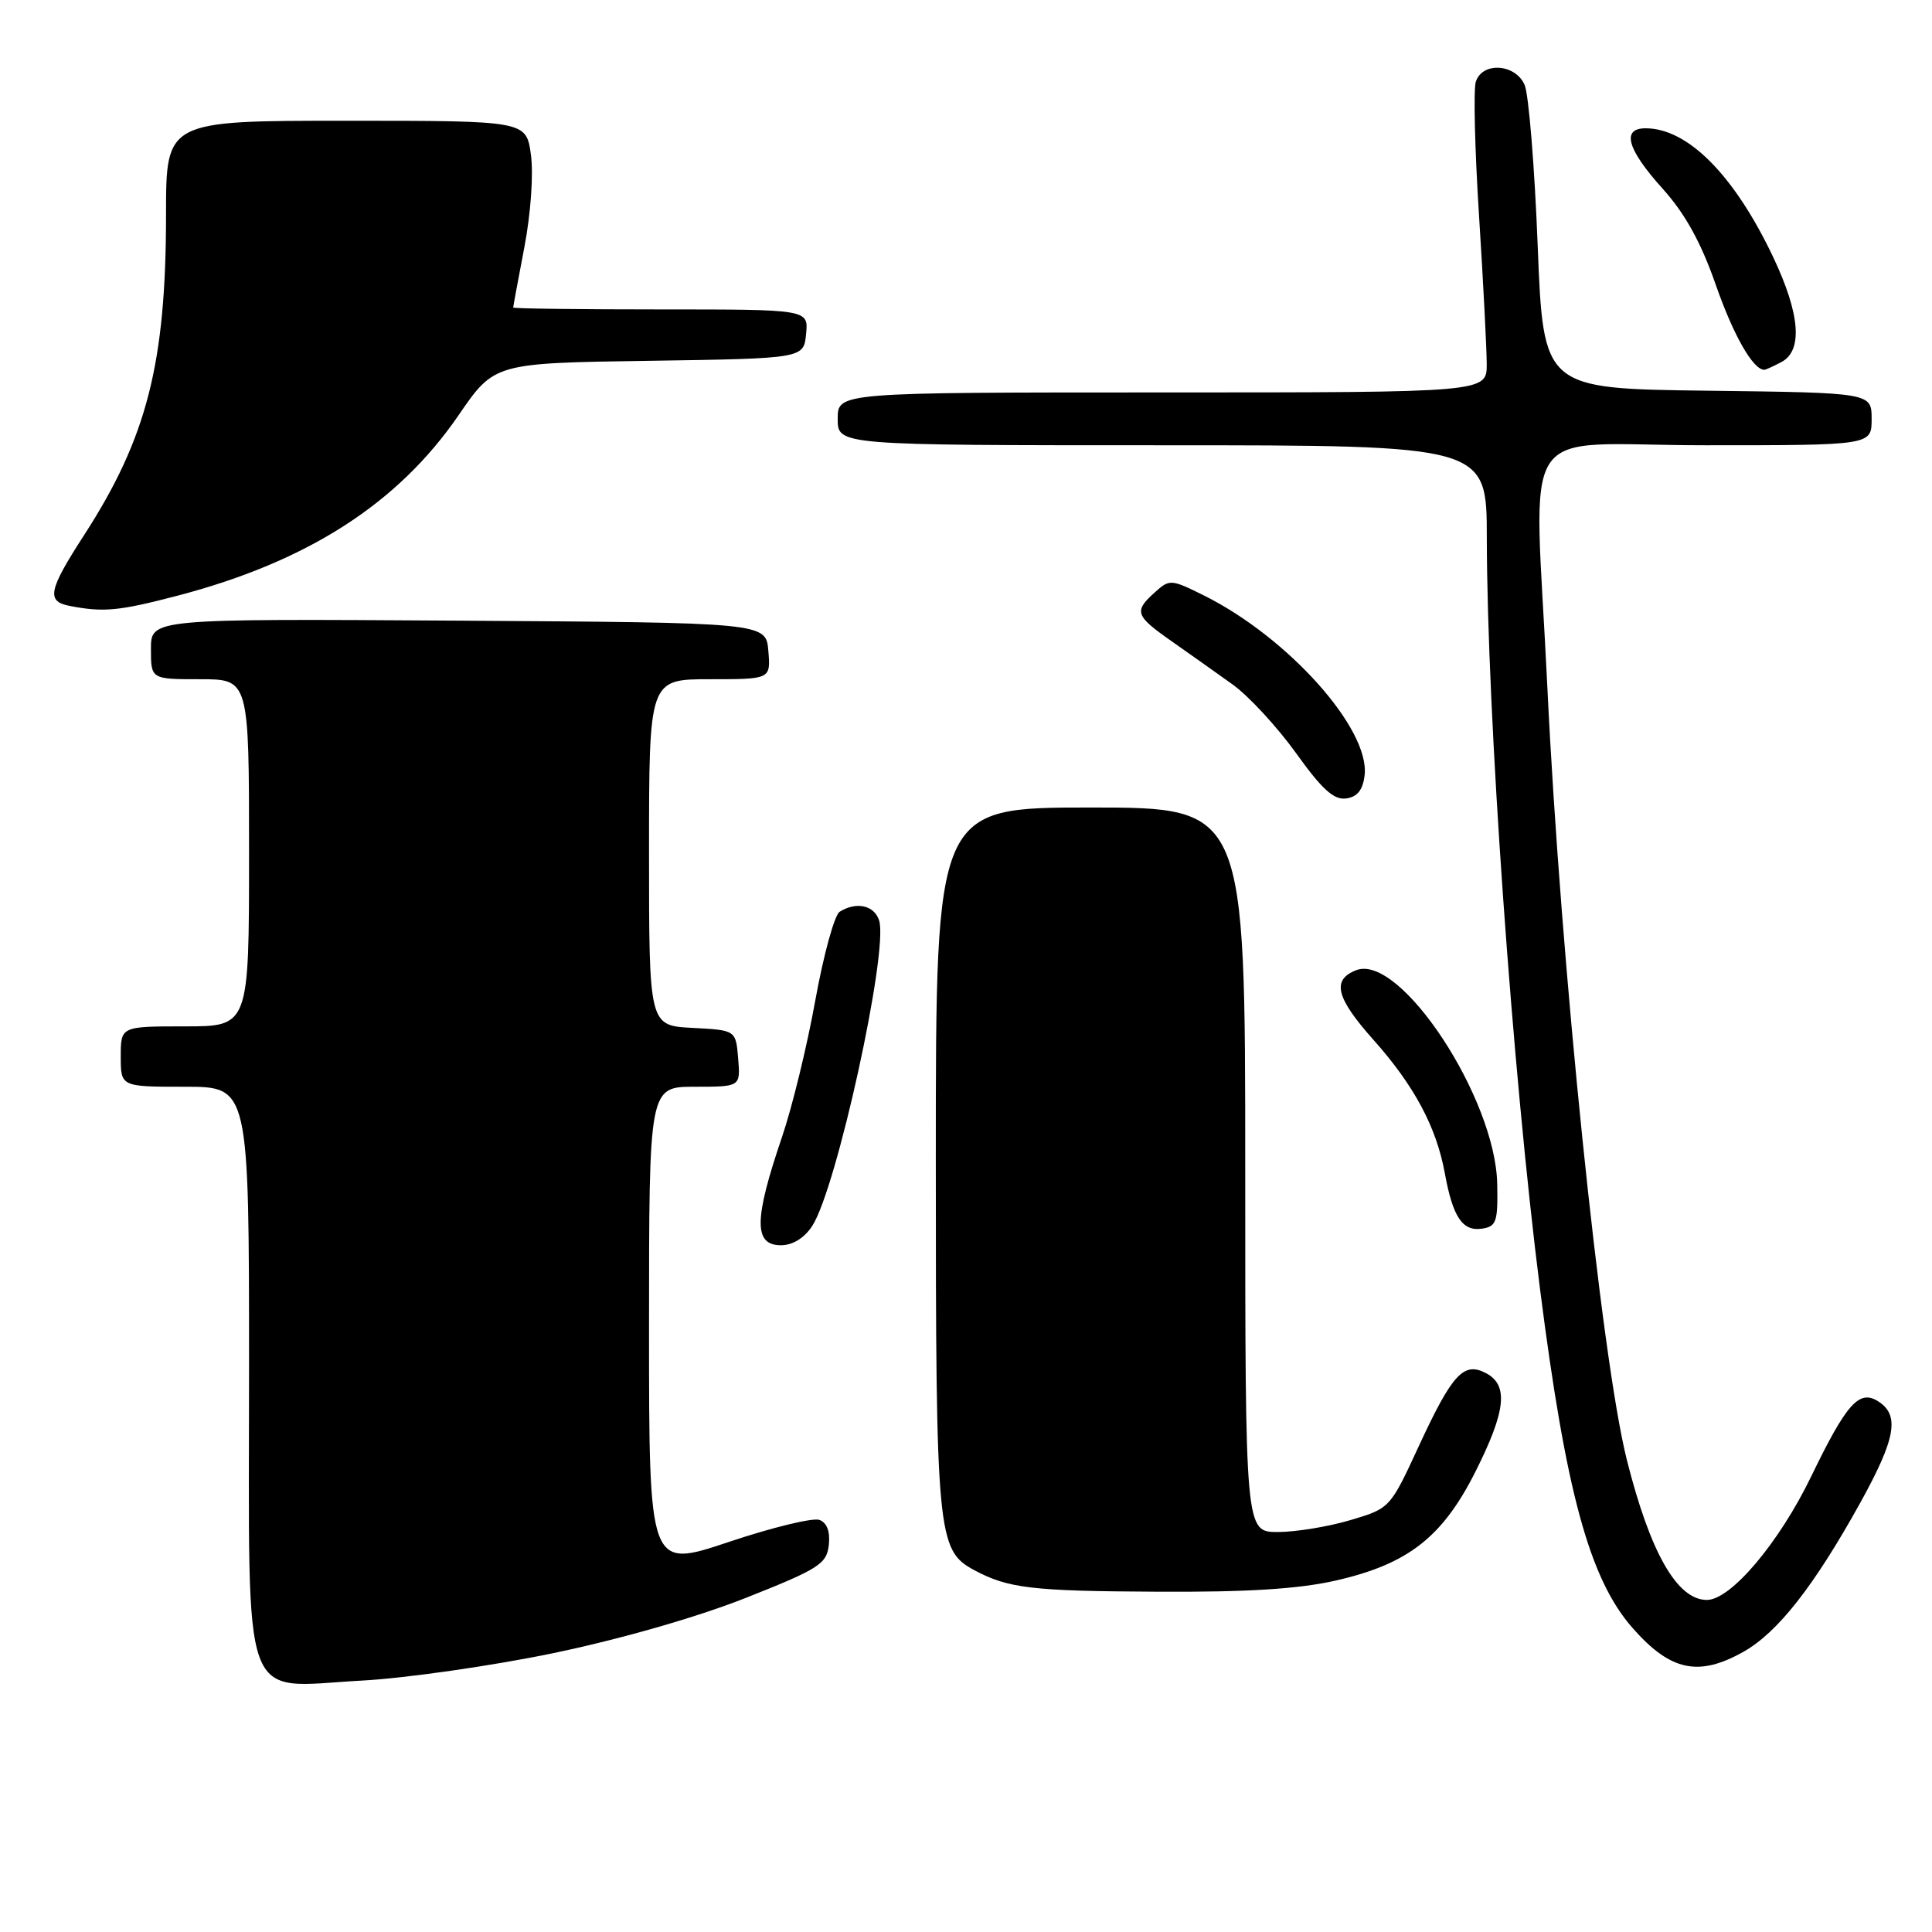 <?xml version="1.0" encoding="UTF-8" standalone="no"?>
<!DOCTYPE svg PUBLIC "-//W3C//DTD SVG 1.1//EN" "http://www.w3.org/Graphics/SVG/1.1/DTD/svg11.dtd" >
<svg xmlns="http://www.w3.org/2000/svg" xmlns:xlink="http://www.w3.org/1999/xlink" version="1.1" viewBox="0 0 256 256">
 <g >
 <path fill="currentColor"
d=" M 73.27 219.06 C 82.16 217.21 92.32 214.30 98.77 211.75 C 108.50 207.90 109.53 207.24 109.82 204.74 C 110.02 202.96 109.59 201.78 108.59 201.40 C 107.74 201.07 102.31 202.39 96.53 204.33 C 86.00 207.85 86.00 207.85 86.00 175.93 C 86.00 144.00 86.00 144.00 92.06 144.00 C 98.12 144.00 98.12 144.00 97.81 140.25 C 97.50 136.50 97.50 136.50 91.75 136.20 C 86.00 135.90 86.00 135.90 86.00 112.95 C 86.00 90.00 86.00 90.00 94.06 90.00 C 102.12 90.00 102.12 90.00 101.81 86.25 C 101.50 82.50 101.50 82.50 60.75 82.24 C 20.00 81.98 20.00 81.98 20.00 85.99 C 20.00 90.00 20.00 90.00 26.50 90.00 C 33.00 90.00 33.00 90.00 33.00 113.00 C 33.00 136.00 33.00 136.00 24.50 136.00 C 16.00 136.00 16.00 136.00 16.00 140.00 C 16.00 144.00 16.00 144.00 24.50 144.00 C 33.00 144.00 33.00 144.00 33.00 181.50 C 33.00 227.16 31.70 223.57 47.89 222.69 C 53.72 222.38 65.15 220.74 73.27 219.06 Z  M 231.00 218.88 C 235.57 216.31 240.38 210.16 246.52 199.08 C 251.22 190.57 251.76 187.49 248.83 185.66 C 246.34 184.10 244.65 186.01 239.99 195.64 C 235.74 204.43 229.34 212.00 226.17 212.00 C 222.23 212.00 218.66 205.75 215.56 193.42 C 212.15 179.85 206.79 127.65 205.03 91.00 C 203.30 54.80 200.55 59.00 226.00 59.00 C 248.00 59.00 248.00 59.00 248.00 55.52 C 248.00 52.04 248.00 52.04 226.25 51.77 C 204.50 51.50 204.50 51.50 203.75 32.50 C 203.34 22.05 202.56 12.49 202.02 11.25 C 200.79 8.43 196.40 8.16 195.55 10.84 C 195.23 11.86 195.42 19.85 195.98 28.59 C 196.54 37.34 196.99 46.19 197.00 48.25 C 197.00 52.00 197.00 52.00 154.00 52.00 C 111.00 52.00 111.00 52.00 111.00 55.50 C 111.00 59.00 111.00 59.00 154.00 59.00 C 197.00 59.00 197.00 59.00 197.01 71.25 C 197.04 94.59 200.39 141.91 204.06 170.80 C 207.48 197.70 210.62 209.21 216.30 215.69 C 221.33 221.42 225.05 222.22 231.00 218.88 Z  M 177.00 209.43 C 186.55 207.26 191.12 203.70 195.49 195.03 C 199.53 187.00 199.91 183.56 196.94 181.97 C 193.96 180.37 192.44 182.02 187.99 191.64 C 184.20 199.84 184.18 199.87 178.91 201.43 C 176.01 202.29 171.69 203.00 169.32 203.00 C 165.00 203.00 165.00 203.00 165.00 155.00 C 165.00 107.00 165.00 107.00 144.50 107.00 C 124.00 107.00 124.00 107.00 124.00 153.53 C 124.00 203.51 124.18 205.42 129.11 208.06 C 133.59 210.46 136.73 210.83 153.30 210.91 C 165.23 210.98 172.10 210.55 177.00 209.43 Z  M 107.62 162.45 C 110.85 157.53 117.76 125.97 116.49 121.97 C 115.85 119.95 113.46 119.42 111.25 120.82 C 110.57 121.26 109.12 126.54 108.03 132.56 C 106.95 138.58 104.96 146.74 103.61 150.69 C 99.89 161.62 99.86 165.00 103.48 165.00 C 105.03 165.00 106.58 164.05 107.62 162.45 Z  M 198.39 156.90 C 198.18 145.51 185.54 126.32 179.72 128.55 C 176.43 129.82 177.01 132.19 181.96 137.75 C 187.39 143.84 190.33 149.33 191.45 155.48 C 192.50 161.24 193.78 163.17 196.32 162.81 C 198.28 162.53 198.49 161.93 198.39 156.90 Z  M 180.82 102.71 C 181.52 96.59 170.72 84.50 159.60 78.94 C 155.17 76.73 154.97 76.72 153.02 78.49 C 150.22 81.01 150.41 81.58 155.25 84.97 C 157.59 86.61 161.24 89.20 163.36 90.72 C 165.48 92.25 169.25 96.34 171.74 99.80 C 175.18 104.61 176.76 106.03 178.38 105.80 C 179.86 105.59 180.60 104.66 180.82 102.71 Z  M 23.53 78.93 C 40.75 74.42 52.72 66.73 60.75 55.04 C 65.50 48.11 65.50 48.11 86.00 47.81 C 106.50 47.50 106.50 47.50 106.81 44.25 C 107.13 41.00 107.13 41.00 87.56 41.00 C 76.80 41.00 68.00 40.89 68.00 40.75 C 68.00 40.61 68.67 37.02 69.48 32.76 C 70.33 28.34 70.70 23.08 70.35 20.51 C 69.73 16.00 69.73 16.00 45.86 16.00 C 22.00 16.00 22.00 16.00 22.00 28.41 C 22.00 48.14 19.48 58.01 11.14 70.91 C 6.40 78.24 6.11 79.69 9.25 80.29 C 13.74 81.16 15.76 80.96 23.53 78.93 Z  M 236.07 47.96 C 238.90 46.45 238.52 41.60 234.98 34.12 C 229.83 23.24 223.66 17.00 218.05 17.00 C 214.82 17.00 215.59 19.76 220.28 24.97 C 223.29 28.31 225.38 32.10 227.34 37.71 C 229.68 44.43 232.29 49.00 233.78 49.00 C 233.97 49.00 235.00 48.53 236.07 47.96 Z "/>
</g>
</svg>
